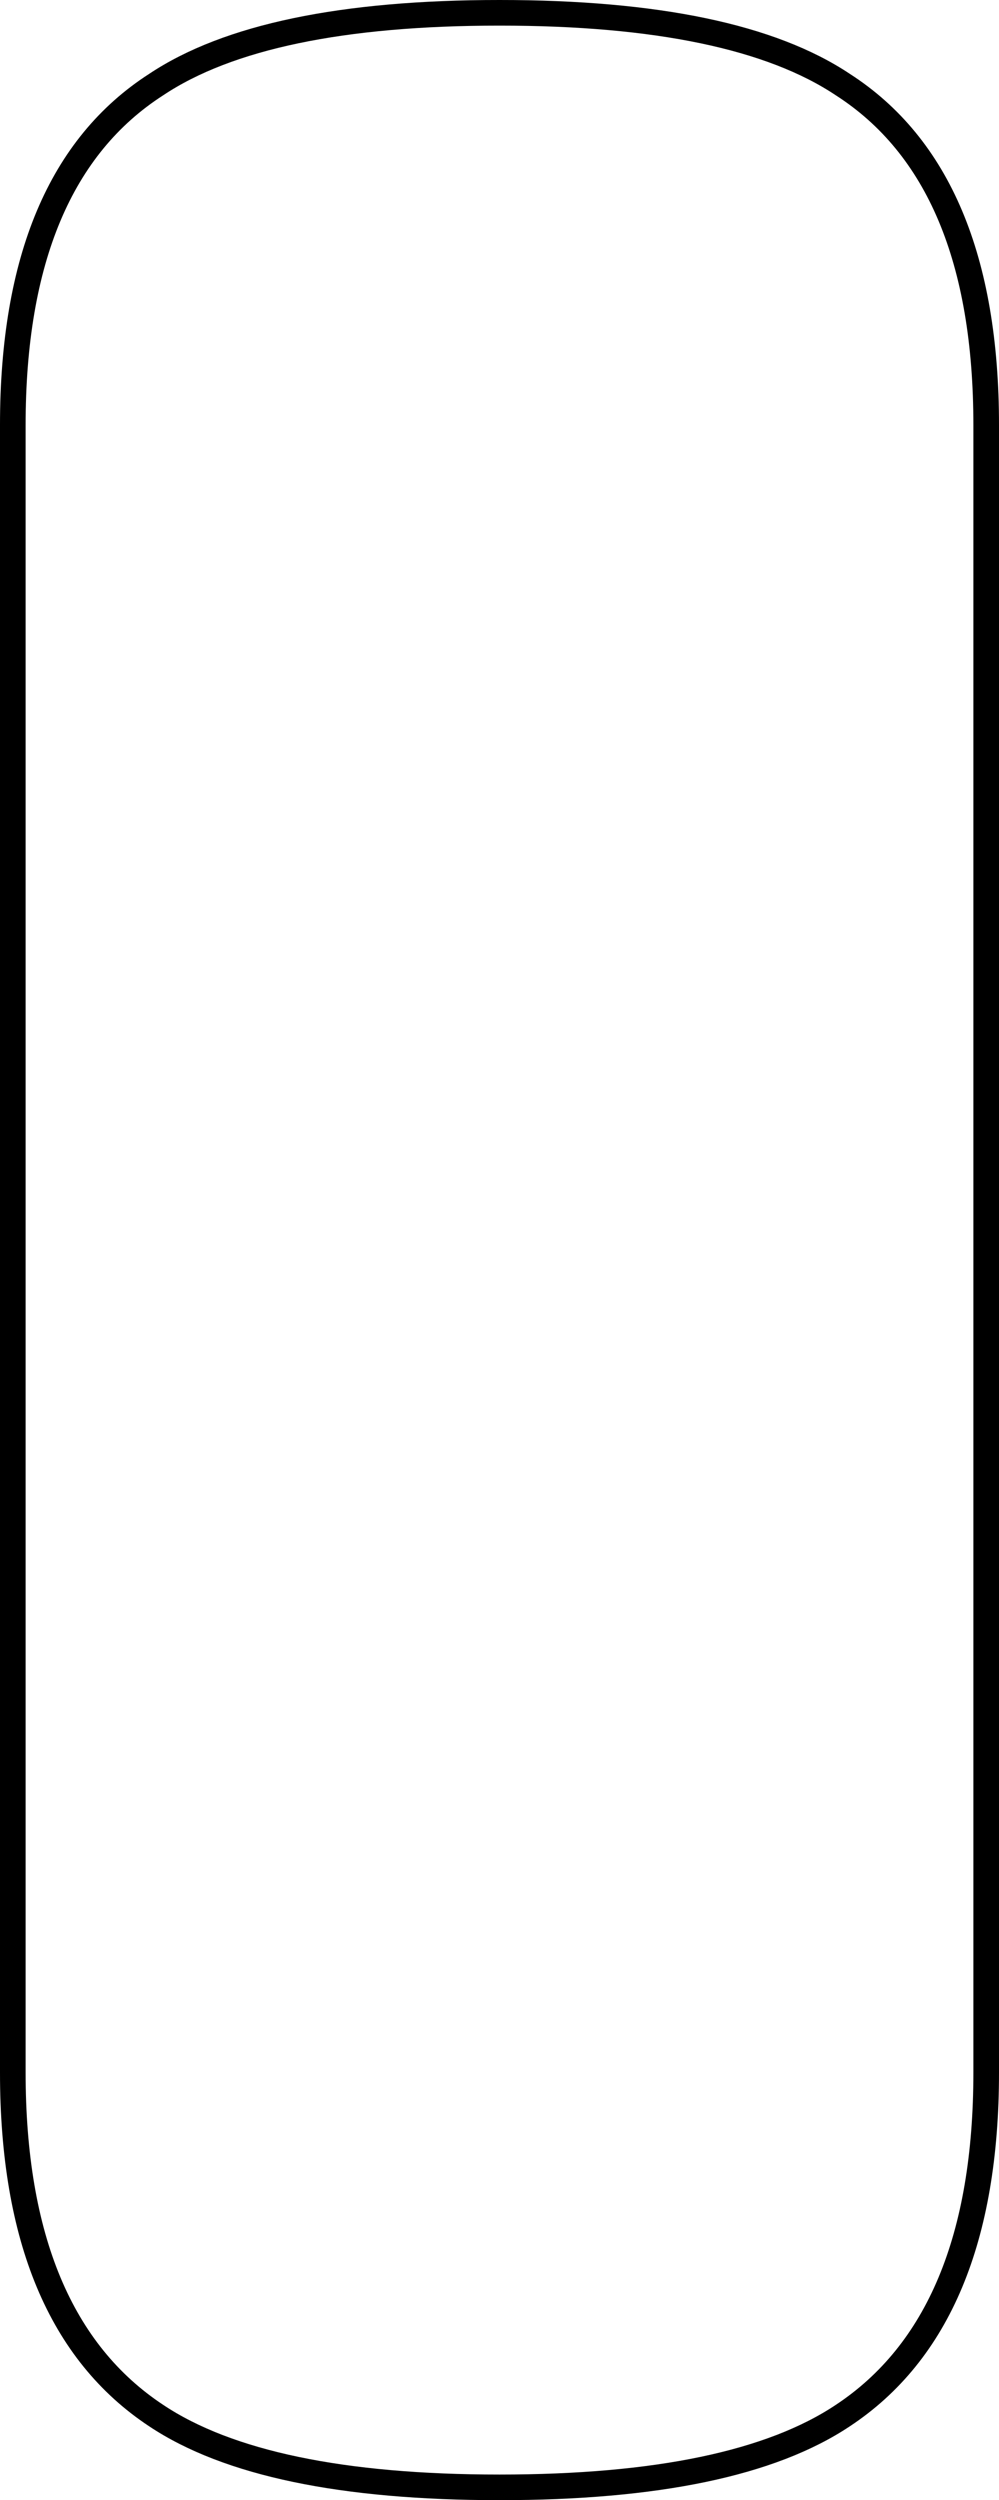 <?xml version="1.0" encoding="UTF-8" standalone="no"?>
<svg xmlns:xlink="http://www.w3.org/1999/xlink" height="97.6px" width="39.0px" xmlns="http://www.w3.org/2000/svg">
  <g transform="matrix(1.0, 0.0, 0.0, 1.0, 19.5, 48.8)">
    <path d="M19.0 -32.2 L19.0 32.1 Q19.0 41.8 13.4 45.5 9.2 48.3 0.0 48.3 -9.2 48.3 -13.4 45.5 -19.0 41.8 -19.0 32.1 L-19.0 -32.2 Q-19.0 -41.9 -13.4 -45.5 -9.2 -48.3 0.0 -48.3 9.2 -48.3 13.4 -45.5 19.0 -41.9 19.0 -32.2" fill="#ffffff" fill-opacity="0.0" fill-rule="evenodd" stroke="none"/>
    <path d="M19.0 -32.2 L19.0 32.1 Q19.0 41.8 13.4 45.5 9.2 48.3 0.0 48.3 -9.2 48.3 -13.4 45.5 -19.0 41.8 -19.0 32.1 L-19.0 -32.2 Q-19.0 -41.9 -13.4 -45.5 -9.2 -48.3 0.0 -48.3 9.2 -48.3 13.4 -45.5 19.0 -41.9 19.0 -32.2 Z" fill="none" stroke="#000000" stroke-linecap="butt" stroke-linejoin="miter-clip" stroke-miterlimit="4.0" stroke-width="1.0"/>
  </g>
</svg>
